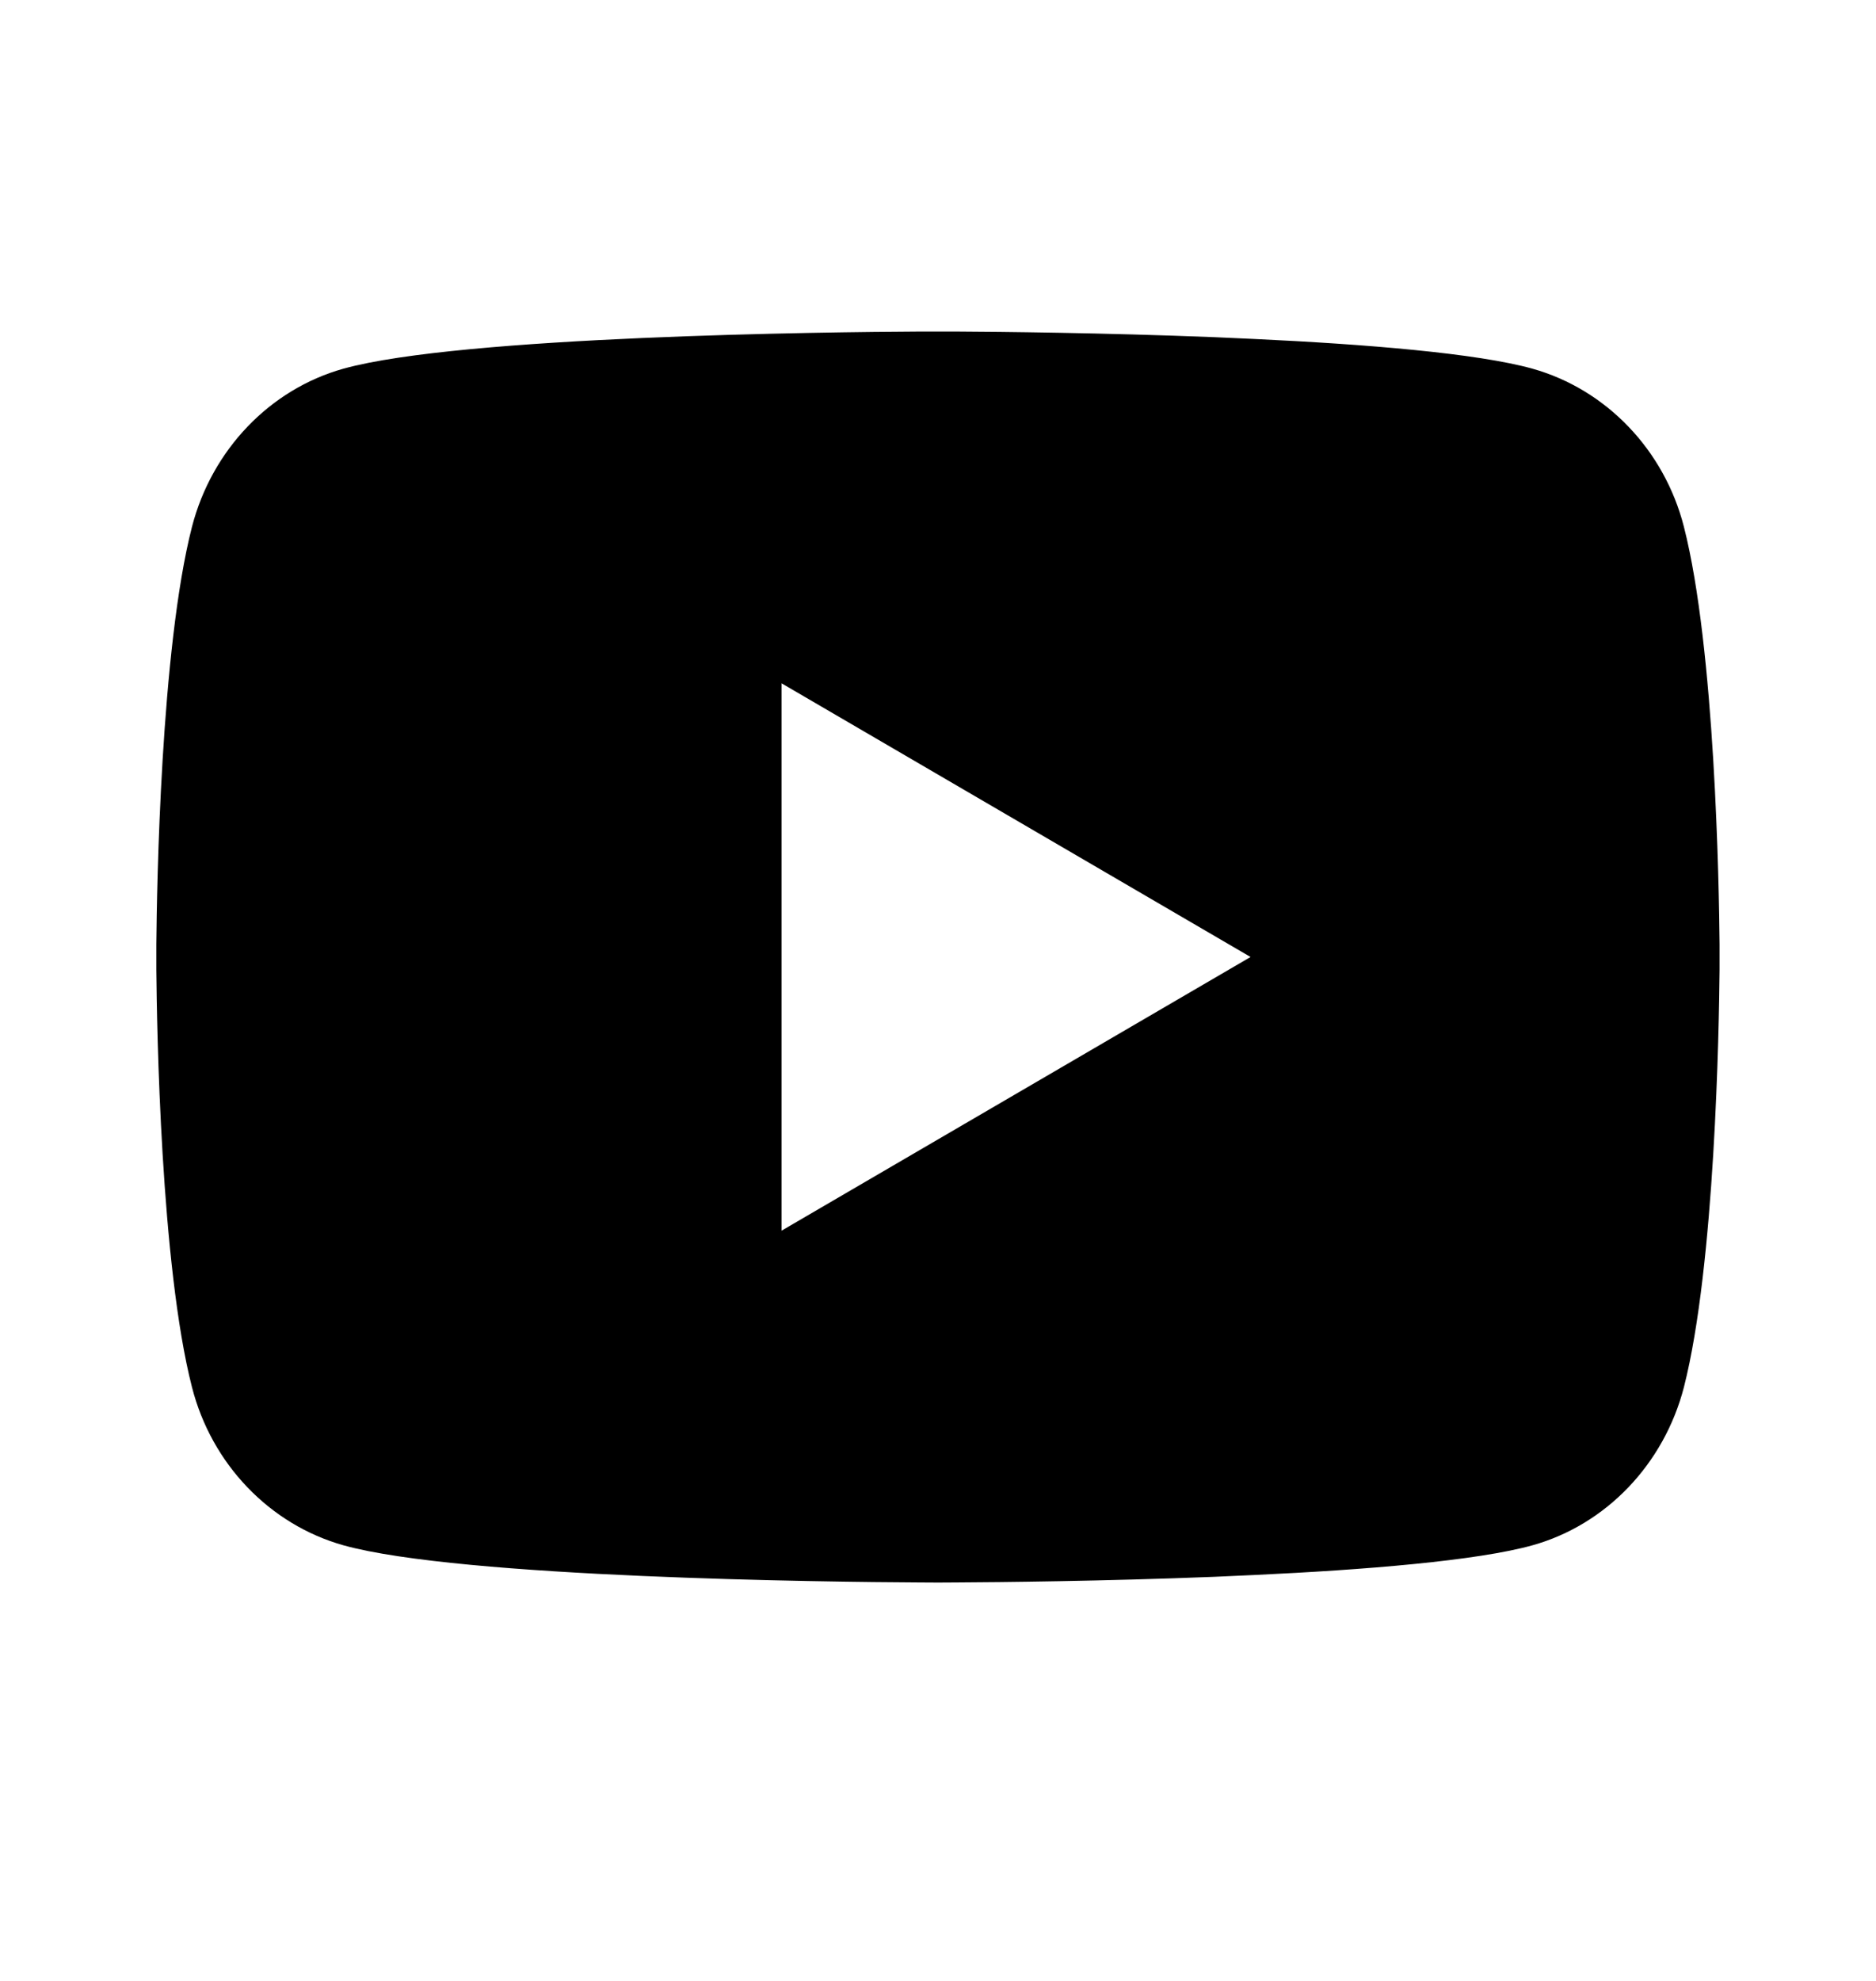 <svg width="18" height="19" viewBox="0 0 18 19" fill="none" xmlns="http://www.w3.org/2000/svg">
<path d="M9.183 3.18C9.584 3.182 10.586 3.192 11.651 3.234L12.028 3.251C13.1 3.301 14.171 3.388 14.703 3.536C15.412 3.735 15.969 4.316 16.157 5.053C16.456 6.222 16.494 8.504 16.499 9.057L16.499 9.171V9.179C16.499 9.179 16.499 9.182 16.499 9.187L16.499 9.302C16.494 9.854 16.456 12.136 16.157 13.305C15.966 14.044 15.409 14.625 14.703 14.822C14.171 14.97 13.1 15.057 12.028 15.107L11.651 15.124C10.586 15.166 9.584 15.176 9.183 15.178L9.007 15.179H8.999C8.999 15.179 8.997 15.179 8.992 15.179L8.816 15.178C7.968 15.174 4.423 15.135 3.296 14.822C2.587 14.623 2.03 14.042 1.842 13.305C1.542 12.136 1.505 9.854 1.5 9.302V9.057C1.505 8.504 1.542 6.222 1.842 5.053C2.033 4.314 2.59 3.733 3.296 3.536C4.423 3.223 7.968 3.184 8.816 3.18H9.183ZM7.499 6.554V11.804L11.999 9.179L7.499 6.554Z" fill="currentColor" />
</svg>
